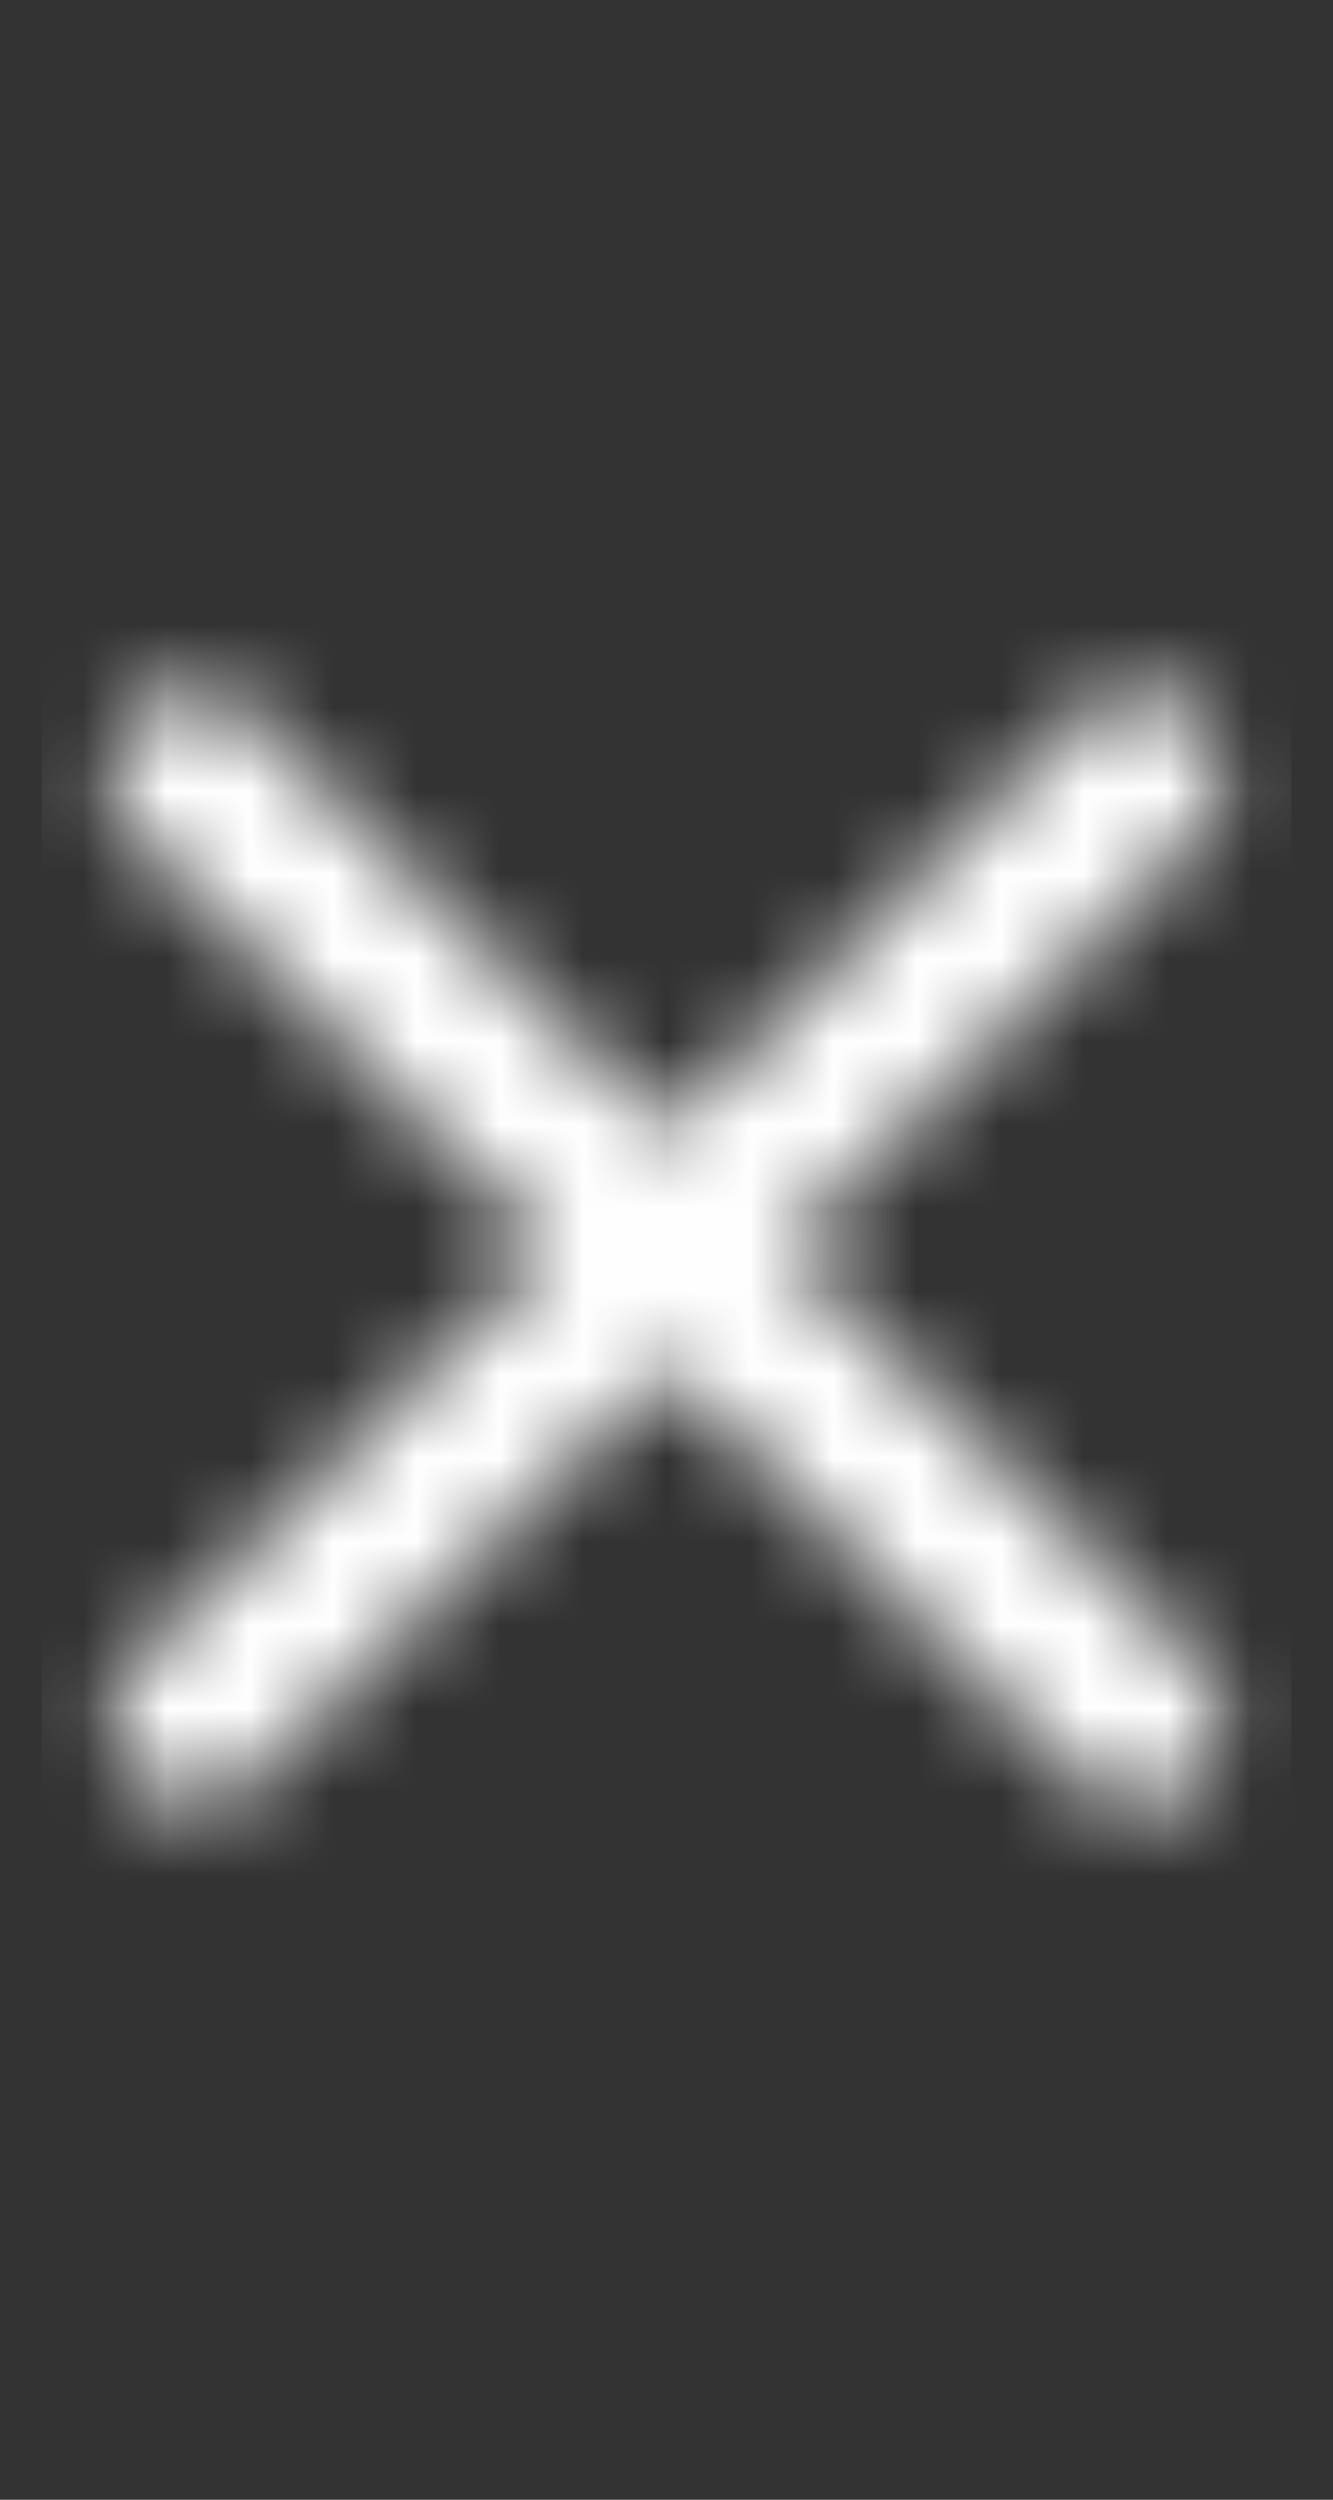 <svg xmlns="http://www.w3.org/2000/svg" xmlns:xlink="http://www.w3.org/1999/xlink" width="16" height="30" viewBox="0 0 16 30">
    <rect x="0" y="0" width="16" height="30" fill="#333333" stroke="none"/>
    <defs>
        <path id="a" d="M6.086 7l-4.95-4.95A1 1 0 1 1 2.55.636l4.95 4.95 4.95-4.95a1 1 0 1 1 1.414 1.414L8.914 7l4.95 4.95a1 1 0 1 1-1.414 1.414L7.5 8.414l-4.95 4.95a1 1 0 0 1-1.414-1.414L6.086 7z"/>
    </defs>
    <g fill="none" fill-rule="evenodd" transform="translate(.5 8)">
        <mask id="b" fill="#fff">
            <use xlink:href="#a"/>
        </mask>
        <g fill="#FFF" mask="url(#b)">
            <path d="M0-8h15v30H0z"/>
        </g>
    </g>
</svg>
